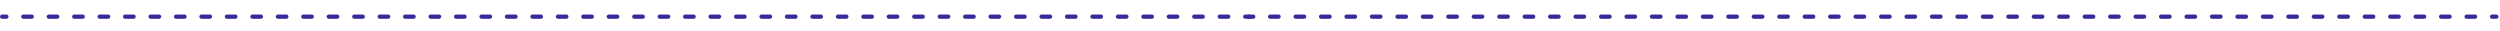 <?xml version="1.0" encoding="utf-8"?>
<!-- Generator: Adobe Illustrator 22.0.0, SVG Export Plug-In . SVG Version: 6.00 Build 0)  -->
<svg version="1.1" id="Layer_1" xmlns="http://www.w3.org/2000/svg" xmlns:xlink="http://www.w3.org/1999/xlink" x="0px" y="0px"
	 viewBox="0 0 2929.2 36" style="enable-background:new 0 0 2929.2 36;" xml:space="preserve">
<style type="text/css">
	.st0{fill:#362B9B;}
</style>
<g>
	<g>
		<g>
			<g>
				<path class="st0" d="M1456.5,19.5c0-1.4,1.1-2.5,2.5-2.5h5c1.4,0,2.5,1.1,2.5,2.5s-1.1,2.5-2.5,2.5h-5
					C1457.6,22,1456.5,20.9,1456.5,19.5z"/>
			</g>
			<g>
				<path class="st0" d="M24.8,19.5c0-1.4,1.1-2.5,2.5-2.5h9.9c1.4,0,2.5,1.1,2.5,2.5S38.6,22,37.2,22h-9.9
					C26,22,24.8,20.9,24.8,19.5z M54.7,19.5c0-1.4,1.1-2.5,2.5-2.5h9.9c1.4,0,2.5,1.1,2.5,2.5S68.5,22,67.1,22h-9.9
					C55.8,22,54.7,20.9,54.7,19.5z M84.5,19.5c0-1.4,1.1-2.5,2.5-2.5h9.9c1.4,0,2.5,1.1,2.5,2.5S98.3,22,96.9,22H87
					C85.6,22,84.5,20.9,84.5,19.5z M114.3,19.5c0-1.4,1.1-2.5,2.5-2.5h9.9c1.4,0,2.5,1.1,2.5,2.5s-1.1,2.5-2.5,2.5h-9.9
					C115.4,22,114.3,20.9,114.3,19.5z M144.1,19.5c0-1.4,1.1-2.5,2.5-2.5h9.9c1.4,0,2.5,1.1,2.5,2.5s-1.1,2.5-2.5,2.5h-9.9
					C145.3,22,144.1,20.9,144.1,19.5z M174,19.5c0-1.4,1.1-2.5,2.5-2.5h9.9c1.4,0,2.5,1.1,2.5,2.5s-1.1,2.5-2.5,2.5h-9.9
					C175.1,22,174,20.9,174,19.5z M203.8,19.5c0-1.4,1.1-2.5,2.5-2.5h9.9c1.4,0,2.5,1.1,2.5,2.5s-1.1,2.5-2.5,2.5h-9.9
					C204.9,22,203.8,20.9,203.8,19.5z M233.6,19.5c0-1.4,1.1-2.5,2.5-2.5h9.9c1.4,0,2.5,1.1,2.5,2.5S247.4,22,246,22h-9.9
					C234.7,22,233.6,20.9,233.6,19.5z M263.4,19.5c0-1.4,1.1-2.5,2.5-2.5h9.9c1.4,0,2.5,1.1,2.5,2.5s-1.1,2.5-2.5,2.5h-9.9
					C264.6,22,263.4,20.9,263.4,19.5z M293.3,19.5c0-1.4,1.1-2.5,2.5-2.5h9.9c1.4,0,2.5,1.1,2.5,2.5s-1.1,2.5-2.5,2.5h-9.9
					C294.4,22,293.3,20.9,293.3,19.5z M323.1,19.5c0-1.4,1.1-2.5,2.5-2.5h9.9c1.4,0,2.5,1.1,2.5,2.5s-1.1,2.5-2.5,2.5h-9.9
					C324.2,22,323.1,20.9,323.1,19.5z M352.9,19.5c0-1.4,1.1-2.5,2.5-2.5h9.9c1.4,0,2.5,1.1,2.5,2.5s-1.1,2.5-2.5,2.5h-9.9
					C354,22,352.9,20.9,352.9,19.5z M382.7,19.5c0-1.4,1.1-2.5,2.5-2.5h9.9c1.4,0,2.5,1.1,2.5,2.5s-1.1,2.5-2.5,2.5h-9.9
					C383.9,22,382.7,20.9,382.7,19.5z M412.6,19.5c0-1.4,1.1-2.5,2.5-2.5h9.9c1.4,0,2.5,1.1,2.5,2.5S426.4,22,425,22h-9.9
					C413.7,22,412.6,20.9,412.6,19.5z M442.4,19.5c0-1.4,1.1-2.5,2.5-2.5h9.9c1.4,0,2.5,1.1,2.5,2.5s-1.1,2.5-2.5,2.5h-9.9
					C443.5,22,442.4,20.9,442.4,19.5z M472.2,19.5c0-1.4,1.1-2.5,2.5-2.5h9.9c1.4,0,2.5,1.1,2.5,2.5S486,22,484.6,22h-9.9
					C473.3,22,472.2,20.9,472.2,19.5z M502.1,19.5c0-1.4,1.1-2.5,2.5-2.5h9.9c1.4,0,2.5,1.1,2.5,2.5s-1.1,2.5-2.5,2.5h-9.9
					C503.2,22,502.1,20.9,502.1,19.5z M531.9,19.5c0-1.4,1.1-2.5,2.5-2.5h9.9c1.4,0,2.5,1.1,2.5,2.5s-1.1,2.5-2.5,2.5h-9.9
					C533,22,531.9,20.9,531.9,19.5z M561.7,19.5c0-1.4,1.1-2.5,2.5-2.5h9.9c1.4,0,2.5,1.1,2.5,2.5s-1.1,2.5-2.5,2.5h-9.9
					C562.8,22,561.7,20.9,561.7,19.5z M591.5,19.5c0-1.4,1.1-2.5,2.5-2.5h10c1.4,0,2.5,1.1,2.5,2.5S605.4,22,604,22h-9.9
					C592.6,22,591.5,20.9,591.5,19.5z M621.4,19.5c0-1.4,1.1-2.5,2.5-2.5h9.9c1.4,0,2.5,1.1,2.5,2.5s-1.1,2.5-2.5,2.5h-9.9
					C622.5,22,621.4,20.9,621.4,19.5z M651.2,19.5c0-1.4,1.1-2.5,2.5-2.5h9.9c1.4,0,2.5,1.1,2.5,2.5S665,22,663.6,22h-9.9
					C652.3,22,651.2,20.9,651.2,19.5z M681,19.5c0-1.4,1.1-2.5,2.5-2.5h9.9c1.4,0,2.5,1.1,2.5,2.5s-1.1,2.5-2.5,2.5h-9.9
					C682.1,22,681,20.9,681,19.5z M710.8,19.5c0-1.4,1.1-2.5,2.5-2.5h9.9c1.4,0,2.5,1.1,2.5,2.5s-1.1,2.5-2.5,2.5h-9.9
					C712,22,710.8,20.9,710.8,19.5z M740.7,19.5c0-1.4,1.1-2.5,2.5-2.5h9.9c1.4,0,2.5,1.1,2.5,2.5s-1.1,2.5-2.5,2.5h-9.9
					C741.8,22,740.7,20.9,740.7,19.5z M770.5,19.5c0-1.4,1.1-2.5,2.5-2.5h9.9c1.4,0,2.5,1.1,2.5,2.5s-1.1,2.5-2.5,2.5H773
					C771.6,22,770.5,20.9,770.5,19.5z M800.3,19.5c0-1.4,1.1-2.5,2.5-2.5h9.9c1.4,0,2.5,1.1,2.5,2.5s-1.1,2.5-2.5,2.5h-9.9
					C801.4,22,800.3,20.9,800.3,19.5z M830.1,19.5c0-1.4,1.1-2.5,2.5-2.5h9.9c1.4,0,2.5,1.1,2.5,2.5s-1.1,2.5-2.5,2.5h-9.9
					C831.3,22,830.1,20.9,830.1,19.5z M860,19.5c0-1.4,1.1-2.5,2.5-2.5h9.9c1.4,0,2.5,1.1,2.5,2.5s-1.1,2.5-2.5,2.5h-9.9
					C861.1,22,860,20.9,860,19.5z M889.8,19.5c0-1.4,1.1-2.5,2.5-2.5h9.9c1.4,0,2.5,1.1,2.5,2.5s-1.1,2.5-2.5,2.5h-9.9
					C890.9,22,889.8,20.9,889.8,19.5z M919.6,19.5c0-1.4,1.1-2.5,2.5-2.5h9.9c1.4,0,2.5,1.1,2.5,2.5S933.4,22,932,22h-9.9
					C920.7,22,919.6,20.9,919.6,19.5z M949.4,19.5c0-1.4,1.1-2.5,2.5-2.5h9.9c1.4,0,2.5,1.1,2.5,2.5s-1.1,2.5-2.5,2.5h-9.9
					C950.6,22,949.4,20.9,949.4,19.5z M979.3,19.5c0-1.4,1.1-2.5,2.5-2.5h9.9c1.4,0,2.5,1.1,2.5,2.5s-1.1,2.5-2.5,2.5h-9.9
					C980.4,22,979.3,20.9,979.3,19.5z M1009.1,19.5c0-1.4,1.1-2.5,2.5-2.5h9.9c1.4,0,2.5,1.1,2.5,2.5s-1.1,2.5-2.5,2.5h-9.9
					C1010.2,22,1009.1,20.9,1009.1,19.5z M1038.9,19.5c0-1.4,1.1-2.5,2.5-2.5h9.9c1.4,0,2.5,1.1,2.5,2.5s-1.1,2.5-2.5,2.5h-9.9
					C1040,22,1038.9,20.9,1038.9,19.5z M1068.7,19.5c0-1.4,1.1-2.5,2.5-2.5h9.9c1.4,0,2.5,1.1,2.5,2.5s-1.1,2.5-2.5,2.5h-9.9
					C1069.9,22,1068.7,20.9,1068.7,19.5z M1098.6,19.5c0-1.4,1.1-2.5,2.5-2.5h9.9c1.4,0,2.5,1.1,2.5,2.5s-1.1,2.5-2.5,2.5h-9.9
					C1099.7,22,1098.6,20.9,1098.6,19.5z M1128.4,19.5c0-1.4,1.1-2.5,2.5-2.5h9.9c1.4,0,2.5,1.1,2.5,2.5s-1.1,2.5-2.5,2.5h-9.9
					C1129.5,22,1128.4,20.9,1128.4,19.5z M1158.2,19.5c0-1.4,1.1-2.5,2.5-2.5h9.9c1.4,0,2.5,1.1,2.5,2.5s-1.1,2.5-2.5,2.5h-9.9
					C1159.3,22,1158.2,20.9,1158.2,19.5z M1188.1,19.5c0-1.4,1.1-2.5,2.5-2.5h9.9c1.4,0,2.5,1.1,2.5,2.5s-1.1,2.5-2.5,2.5h-9.9
					C1189.2,22,1188.1,20.9,1188.1,19.5z M1217.9,19.5c0-1.4,1.1-2.5,2.5-2.5h9.9c1.4,0,2.5,1.1,2.5,2.5s-1.1,2.5-2.5,2.5h-9.9
					C1219,22,1217.9,20.9,1217.9,19.5z M1247.7,19.5c0-1.4,1.1-2.5,2.5-2.5h9.9c1.4,0,2.5,1.1,2.5,2.5s-1.1,2.5-2.5,2.5h-9.9
					C1248.8,22,1247.7,20.9,1247.7,19.5z M1277.5,19.5c0-1.4,1.1-2.5,2.5-2.5h10c1.4,0,2.5,1.1,2.5,2.5s-1.1,2.5-2.5,2.5h-9.9
					C1278.6,22,1277.5,20.9,1277.5,19.5z M1307.4,19.5c0-1.4,1.1-2.5,2.5-2.5h9.9c1.4,0,2.5,1.1,2.5,2.5s-1.1,2.5-2.5,2.5h-9.9
					C1308.5,22,1307.4,20.9,1307.4,19.5z M1337.2,19.5c0-1.4,1.1-2.5,2.5-2.5h9.9c1.4,0,2.5,1.1,2.5,2.5s-1.1,2.5-2.5,2.5h-9.9
					C1338.3,22,1337.2,20.9,1337.2,19.5z M1367,19.5c0-1.4,1.1-2.5,2.5-2.5h9.9c1.4,0,2.5,1.1,2.5,2.5s-1.1,2.5-2.5,2.5h-9.9
					C1368.1,22,1367,20.9,1367,19.5z M1396.8,19.5c0-1.4,1.1-2.5,2.5-2.5h9.9c1.4,0,2.5,1.1,2.5,2.5s-1.1,2.5-2.5,2.5h-9.9
					C1398,22,1396.8,20.9,1396.8,19.5z M1426.7,19.5c0-1.4,1.1-2.5,2.5-2.5h9.9c1.4,0,2.5,1.1,2.5,2.5s-1.1,2.5-2.5,2.5h-9.9
					C1427.8,22,1426.7,20.9,1426.7,19.5z"/>
			</g>
			<g>
				<path class="st0" d="M0,19.5C0,18.1,1.1,17,2.5,17h5c1.4,0,2.5,1.1,2.5,2.5S8.9,22,7.5,22h-5C1.1,22,0,20.9,0,19.5z"/>
			</g>
		</g>
	</g>
	<g>
		<g>
			<g>
				<path class="st0" d="M2917.4,19.5c0-1.4,1.1-2.5,2.5-2.5h5c1.4,0,2.5,1.1,2.5,2.5s-1.1,2.5-2.5,2.5h-5
					C2918.5,22,2917.4,20.9,2917.4,19.5z"/>
			</g>
			<g>
				<path class="st0" d="M1485.7,19.5c0-1.4,1.1-2.5,2.5-2.5h9.9c1.4,0,2.5,1.1,2.5,2.5s-1.1,2.5-2.5,2.5h-9.9
					C1486.9,22,1485.7,20.9,1485.7,19.5z M1515.6,19.5c0-1.4,1.1-2.5,2.5-2.5h9.9c1.4,0,2.5,1.1,2.5,2.5s-1.1,2.5-2.5,2.5h-9.9
					C1516.7,22,1515.6,20.9,1515.6,19.5z M1545.4,19.5c0-1.4,1.1-2.5,2.5-2.5h9.9c1.4,0,2.5,1.1,2.5,2.5s-1.1,2.5-2.5,2.5h-9.9
					C1546.5,22,1545.4,20.9,1545.4,19.5z M1575.2,19.5c0-1.4,1.1-2.5,2.5-2.5h9.9c1.4,0,2.5,1.1,2.5,2.5s-1.1,2.5-2.5,2.5h-9.9
					C1576.3,22,1575.2,20.9,1575.2,19.5z M1605,19.5c0-1.4,1.1-2.5,2.5-2.5h9.9c1.4,0,2.5,1.1,2.5,2.5s-1.1,2.5-2.5,2.5h-9.9
					C1606.2,22,1605,20.9,1605,19.5z M1634.9,19.5c0-1.4,1.1-2.5,2.5-2.5h9.9c1.4,0,2.5,1.1,2.5,2.5s-1.1,2.5-2.5,2.5h-9.9
					C1636,22,1634.9,20.9,1634.9,19.5z M1664.7,19.5c0-1.4,1.1-2.5,2.5-2.5h9.9c1.4,0,2.5,1.1,2.5,2.5s-1.1,2.5-2.5,2.5h-9.9
					C1665.8,22,1664.7,20.9,1664.7,19.5z M1694.5,19.5c0-1.4,1.1-2.5,2.5-2.5h9.9c1.4,0,2.5,1.1,2.5,2.5s-1.1,2.5-2.5,2.5h-9.9
					C1695.6,22,1694.5,20.9,1694.5,19.5z M1724.3,19.5c0-1.4,1.1-2.5,2.5-2.5h9.9c1.4,0,2.5,1.1,2.5,2.5s-1.1,2.5-2.5,2.5h-9.9
					C1725.5,22,1724.3,20.9,1724.3,19.5z M1754.2,19.5c0-1.4,1.1-2.5,2.5-2.5h9.9c1.4,0,2.5,1.1,2.5,2.5s-1.1,2.5-2.5,2.5h-9.9
					C1755.3,22,1754.2,20.9,1754.2,19.5z M1784,19.5c0-1.4,1.1-2.5,2.5-2.5h9.9c1.4,0,2.5,1.1,2.5,2.5s-1.1,2.5-2.5,2.5h-9.9
					C1785.1,22,1784,20.9,1784,19.5z M1813.8,19.5c0-1.4,1.1-2.5,2.5-2.5h9.9c1.4,0,2.5,1.1,2.5,2.5s-1.1,2.5-2.5,2.5h-9.9
					C1814.9,22,1813.8,20.9,1813.8,19.5z M1843.6,19.5c0-1.4,1.1-2.5,2.5-2.5h9.9c1.4,0,2.5,1.1,2.5,2.5s-1.1,2.5-2.5,2.5h-9.9
					C1844.8,22,1843.6,20.9,1843.6,19.5z M1873.5,19.5c0-1.4,1.1-2.5,2.5-2.5h9.9c1.4,0,2.5,1.1,2.5,2.5s-1.1,2.5-2.5,2.5h-9.9
					C1874.6,22,1873.5,20.9,1873.5,19.5z M1903.3,19.5c0-1.4,1.1-2.5,2.5-2.5h9.9c1.4,0,2.5,1.1,2.5,2.5s-1.1,2.5-2.5,2.5h-9.9
					C1904.4,22,1903.3,20.9,1903.3,19.5z M1933.1,19.5c0-1.4,1.1-2.5,2.5-2.5h9.9c1.4,0,2.5,1.1,2.5,2.5s-1.1,2.5-2.5,2.5h-9.9
					C1934.2,22,1933.1,20.9,1933.1,19.5z M1963,19.5c0-1.4,1.1-2.5,2.5-2.5h9.9c1.4,0,2.5,1.1,2.5,2.5s-1.1,2.5-2.5,2.5h-9.9
					C1964.1,22,1963,20.9,1963,19.5z M1992.8,19.5c0-1.4,1.1-2.5,2.5-2.5h9.9c1.4,0,2.5,1.1,2.5,2.5s-1.1,2.5-2.5,2.5h-9.9
					C1993.9,22,1992.8,20.9,1992.8,19.5z M2022.6,19.5c0-1.4,1.1-2.5,2.5-2.5h9.9c1.4,0,2.5,1.1,2.5,2.5s-1.1,2.5-2.5,2.5h-9.9
					C2023.7,22,2022.6,20.9,2022.6,19.5z M2052.4,19.5c0-1.4,1.1-2.5,2.5-2.5h10c1.4,0,2.5,1.1,2.5,2.5s-1.1,2.5-2.5,2.5h-9.9
					C2053.5,22,2052.4,20.9,2052.4,19.5z M2082.3,19.5c0-1.4,1.1-2.5,2.5-2.5h9.9c1.4,0,2.5,1.1,2.5,2.5s-1.1,2.5-2.5,2.5h-9.9
					C2083.4,22,2082.3,20.9,2082.3,19.5z M2112.1,19.5c0-1.4,1.1-2.5,2.5-2.5h9.9c1.4,0,2.5,1.1,2.5,2.5s-1.1,2.5-2.5,2.5h-9.9
					C2113.2,22,2112.1,20.9,2112.1,19.5z M2141.9,19.5c0-1.4,1.1-2.5,2.5-2.5h9.9c1.4,0,2.5,1.1,2.5,2.5s-1.1,2.5-2.5,2.5h-9.9
					C2143,22,2141.9,20.9,2141.9,19.5z M2171.7,19.5c0-1.4,1.1-2.5,2.5-2.5h9.9c1.4,0,2.5,1.1,2.5,2.5s-1.1,2.5-2.5,2.5h-9.9
					C2172.9,22,2171.7,20.9,2171.7,19.5z M2201.6,19.5c0-1.4,1.1-2.5,2.5-2.5h9.9c1.4,0,2.5,1.1,2.5,2.5s-1.1,2.5-2.5,2.5h-9.9
					C2202.7,22,2201.6,20.9,2201.6,19.5z M2231.4,19.5c0-1.4,1.1-2.5,2.5-2.5h9.9c1.4,0,2.5,1.1,2.5,2.5s-1.1,2.5-2.5,2.5h-9.9
					C2232.5,22,2231.4,20.9,2231.4,19.5z M2261.2,19.5c0-1.4,1.1-2.5,2.5-2.5h9.9c1.4,0,2.5,1.1,2.5,2.5s-1.1,2.5-2.5,2.5h-9.9
					C2262.3,22,2261.2,20.9,2261.2,19.5z M2291,19.5c0-1.4,1.1-2.5,2.5-2.5h9.9c1.4,0,2.5,1.1,2.5,2.5s-1.1,2.5-2.5,2.5h-9.9
					C2292.2,22,2291,20.9,2291,19.5z M2320.9,19.5c0-1.4,1.1-2.5,2.5-2.5h9.9c1.4,0,2.5,1.1,2.5,2.5s-1.1,2.5-2.5,2.5h-9.9
					C2322,22,2320.9,20.9,2320.9,19.5z M2350.7,19.5c0-1.4,1.1-2.5,2.5-2.5h9.9c1.4,0,2.5,1.1,2.5,2.5s-1.1,2.5-2.5,2.5h-9.9
					C2351.8,22,2350.7,20.9,2350.7,19.5z M2380.5,19.5c0-1.4,1.1-2.5,2.5-2.5h9.9c1.4,0,2.5,1.1,2.5,2.5s-1.1,2.5-2.5,2.5h-9.9
					C2381.6,22,2380.5,20.9,2380.5,19.5z M2410.3,19.5c0-1.4,1.1-2.5,2.5-2.5h9.9c1.4,0,2.5,1.1,2.5,2.5s-1.1,2.5-2.5,2.5h-9.9
					C2411.5,22,2410.3,20.9,2410.3,19.5z M2440.2,19.5c0-1.4,1.1-2.5,2.5-2.5h9.9c1.4,0,2.5,1.1,2.5,2.5s-1.1,2.5-2.5,2.5h-9.9
					C2441.3,22,2440.2,20.9,2440.2,19.5z M2470,19.5c0-1.4,1.1-2.5,2.5-2.5h9.9c1.4,0,2.5,1.1,2.5,2.5s-1.1,2.5-2.5,2.5h-9.9
					C2471.1,22,2470,20.9,2470,19.5z M2499.8,19.5c0-1.4,1.1-2.5,2.5-2.5h9.9c1.4,0,2.5,1.1,2.5,2.5s-1.1,2.5-2.5,2.5h-9.9
					C2500.9,22,2499.8,20.9,2499.8,19.5z M2529.6,19.5c0-1.4,1.1-2.5,2.5-2.5h9.9c1.4,0,2.5,1.1,2.5,2.5s-1.1,2.5-2.5,2.5h-9.9
					C2530.8,22,2529.6,20.9,2529.6,19.5z M2559.5,19.5c0-1.4,1.1-2.5,2.5-2.5h9.9c1.4,0,2.5,1.1,2.5,2.5s-1.1,2.5-2.5,2.5h-9.9
					C2560.6,22,2559.5,20.9,2559.5,19.5z M2589.3,19.5c0-1.4,1.1-2.5,2.5-2.5h9.9c1.4,0,2.5,1.1,2.5,2.5s-1.1,2.5-2.5,2.5h-9.9
					C2590.4,22,2589.3,20.9,2589.3,19.5z M2619.1,19.5c0-1.4,1.1-2.5,2.5-2.5h9.9c1.4,0,2.5,1.1,2.5,2.5s-1.1,2.5-2.5,2.5h-9.9
					C2620.2,22,2619.1,20.9,2619.1,19.5z M2649,19.5c0-1.4,1.1-2.5,2.5-2.5h9.9c1.4,0,2.5,1.1,2.5,2.5s-1.1,2.5-2.5,2.5h-9.9
					C2650.1,22,2649,20.9,2649,19.5z M2678.8,19.5c0-1.4,1.1-2.5,2.5-2.5h9.9c1.4,0,2.5,1.1,2.5,2.5s-1.1,2.5-2.5,2.5h-9.9
					C2679.9,22,2678.8,20.9,2678.8,19.5z M2708.6,19.5c0-1.4,1.1-2.5,2.5-2.5h9.9c1.4,0,2.5,1.1,2.5,2.5s-1.1,2.5-2.5,2.5h-9.9
					C2709.7,22,2708.6,20.9,2708.6,19.5z M2738.4,19.5c0-1.4,1.1-2.5,2.5-2.5h10c1.4,0,2.5,1.1,2.5,2.5s-1.1,2.5-2.5,2.5h-9.9
					C2739.5,22,2738.4,20.9,2738.4,19.5z M2768.3,19.5c0-1.4,1.1-2.5,2.5-2.5h9.9c1.4,0,2.5,1.1,2.5,2.5s-1.1,2.5-2.5,2.5h-9.9
					C2769.4,22,2768.3,20.9,2768.3,19.5z M2798.1,19.5c0-1.4,1.1-2.5,2.5-2.5h9.9c1.4,0,2.5,1.1,2.5,2.5s-1.1,2.5-2.5,2.5h-9.9
					C2799.2,22,2798.1,20.9,2798.1,19.5z M2827.9,19.5c0-1.4,1.1-2.5,2.5-2.5h9.9c1.4,0,2.5,1.1,2.5,2.5s-1.1,2.5-2.5,2.5h-9.9
					C2829,22,2827.9,20.9,2827.9,19.5z M2857.7,19.5c0-1.4,1.1-2.5,2.5-2.5h9.9c1.4,0,2.5,1.1,2.5,2.5s-1.1,2.5-2.5,2.5h-9.9
					C2858.9,22,2857.7,20.9,2857.7,19.5z M2887.6,19.5c0-1.4,1.1-2.5,2.5-2.5h9.9c1.4,0,2.5,1.1,2.5,2.5s-1.1,2.5-2.5,2.5h-9.9
					C2888.7,22,2887.6,20.9,2887.6,19.5z"/>
			</g>
			<g>
				<path class="st0" d="M1460.9,19.5c0-1.4,1.1-2.5,2.5-2.5h5c1.4,0,2.5,1.1,2.5,2.5s-1.1,2.5-2.5,2.5h-5
					C1462,22,1460.9,20.9,1460.9,19.5z"/>
			</g>
		</g>
	</g>
</g>
</svg>
